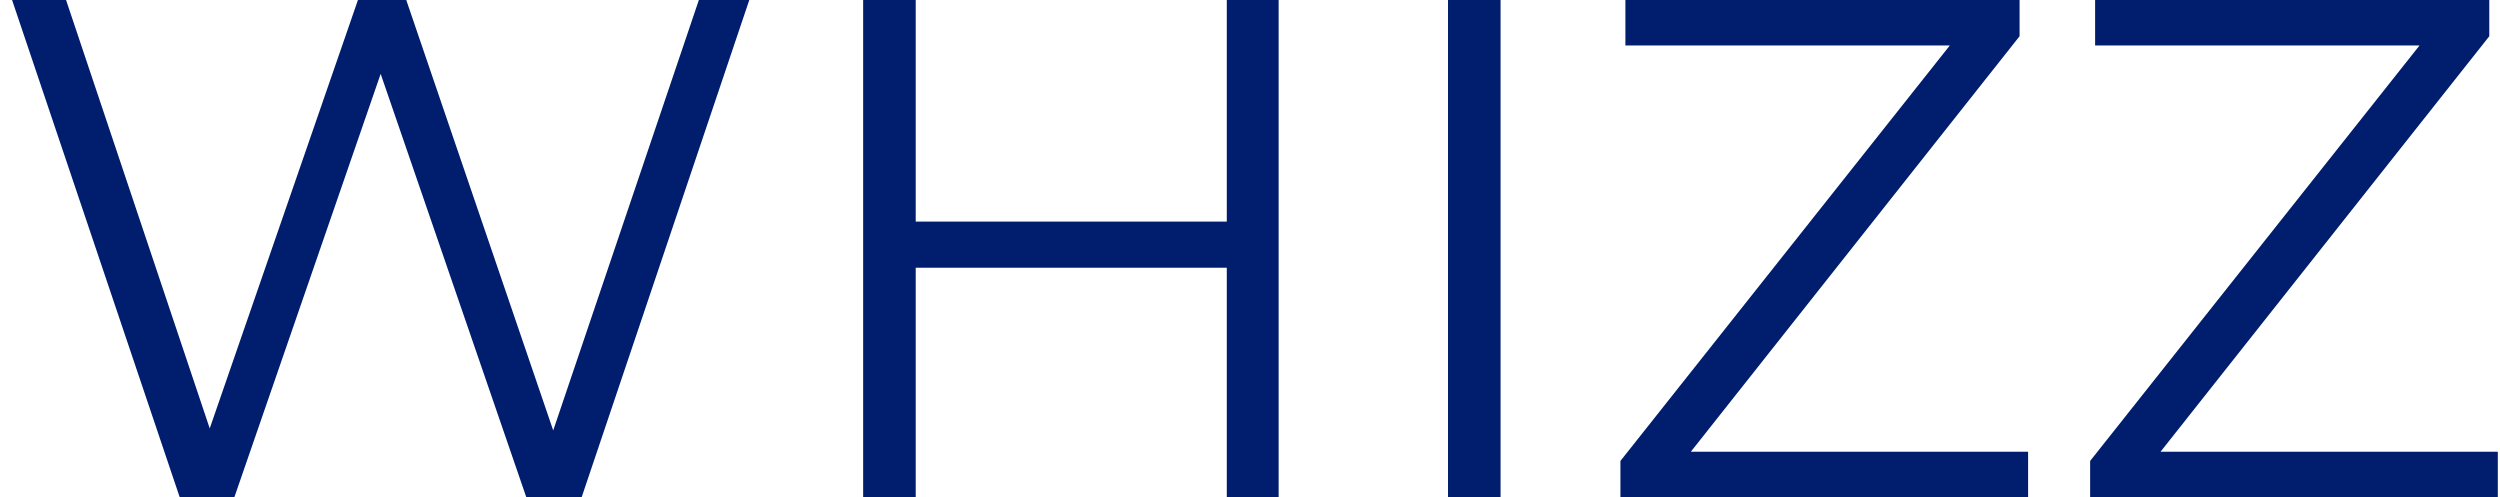 <svg width="176" height="35" viewBox="0 0 176 35" fill="none" xmlns="http://www.w3.org/2000/svg">
<path d="M12.65 35L0.85 -2.38419e-06H4.65L15.7 32.95H13.8L25.2 -2.38419e-06H28.6L39.85 32.95H38.05L49.2 -2.38419e-06H52.75L40.95 35H37.05L26.3 3.75H27.3L16.5 35H12.65ZM86.366 -2.38419e-06H90.016V35H86.366V-2.38419e-06ZM64.466 35H60.766V-2.38419e-06H64.466V35ZM86.716 18.85H64.066V15.6H86.716V18.85ZM101.94 35V-2.38419e-06H105.64V35H101.94ZM114.078 35V32.45L138.378 1.8L138.778 3.2H114.428V-2.38419e-06H142.178V2.55L117.928 33.2L117.478 31.8H142.778V35H114.078ZM147.146 35V32.45L171.446 1.8L171.846 3.2H147.496V-2.38419e-06H175.246V2.55L150.996 33.2L150.546 31.8H175.846V35H147.146Z" fill="#001D6E"/>
</svg>
